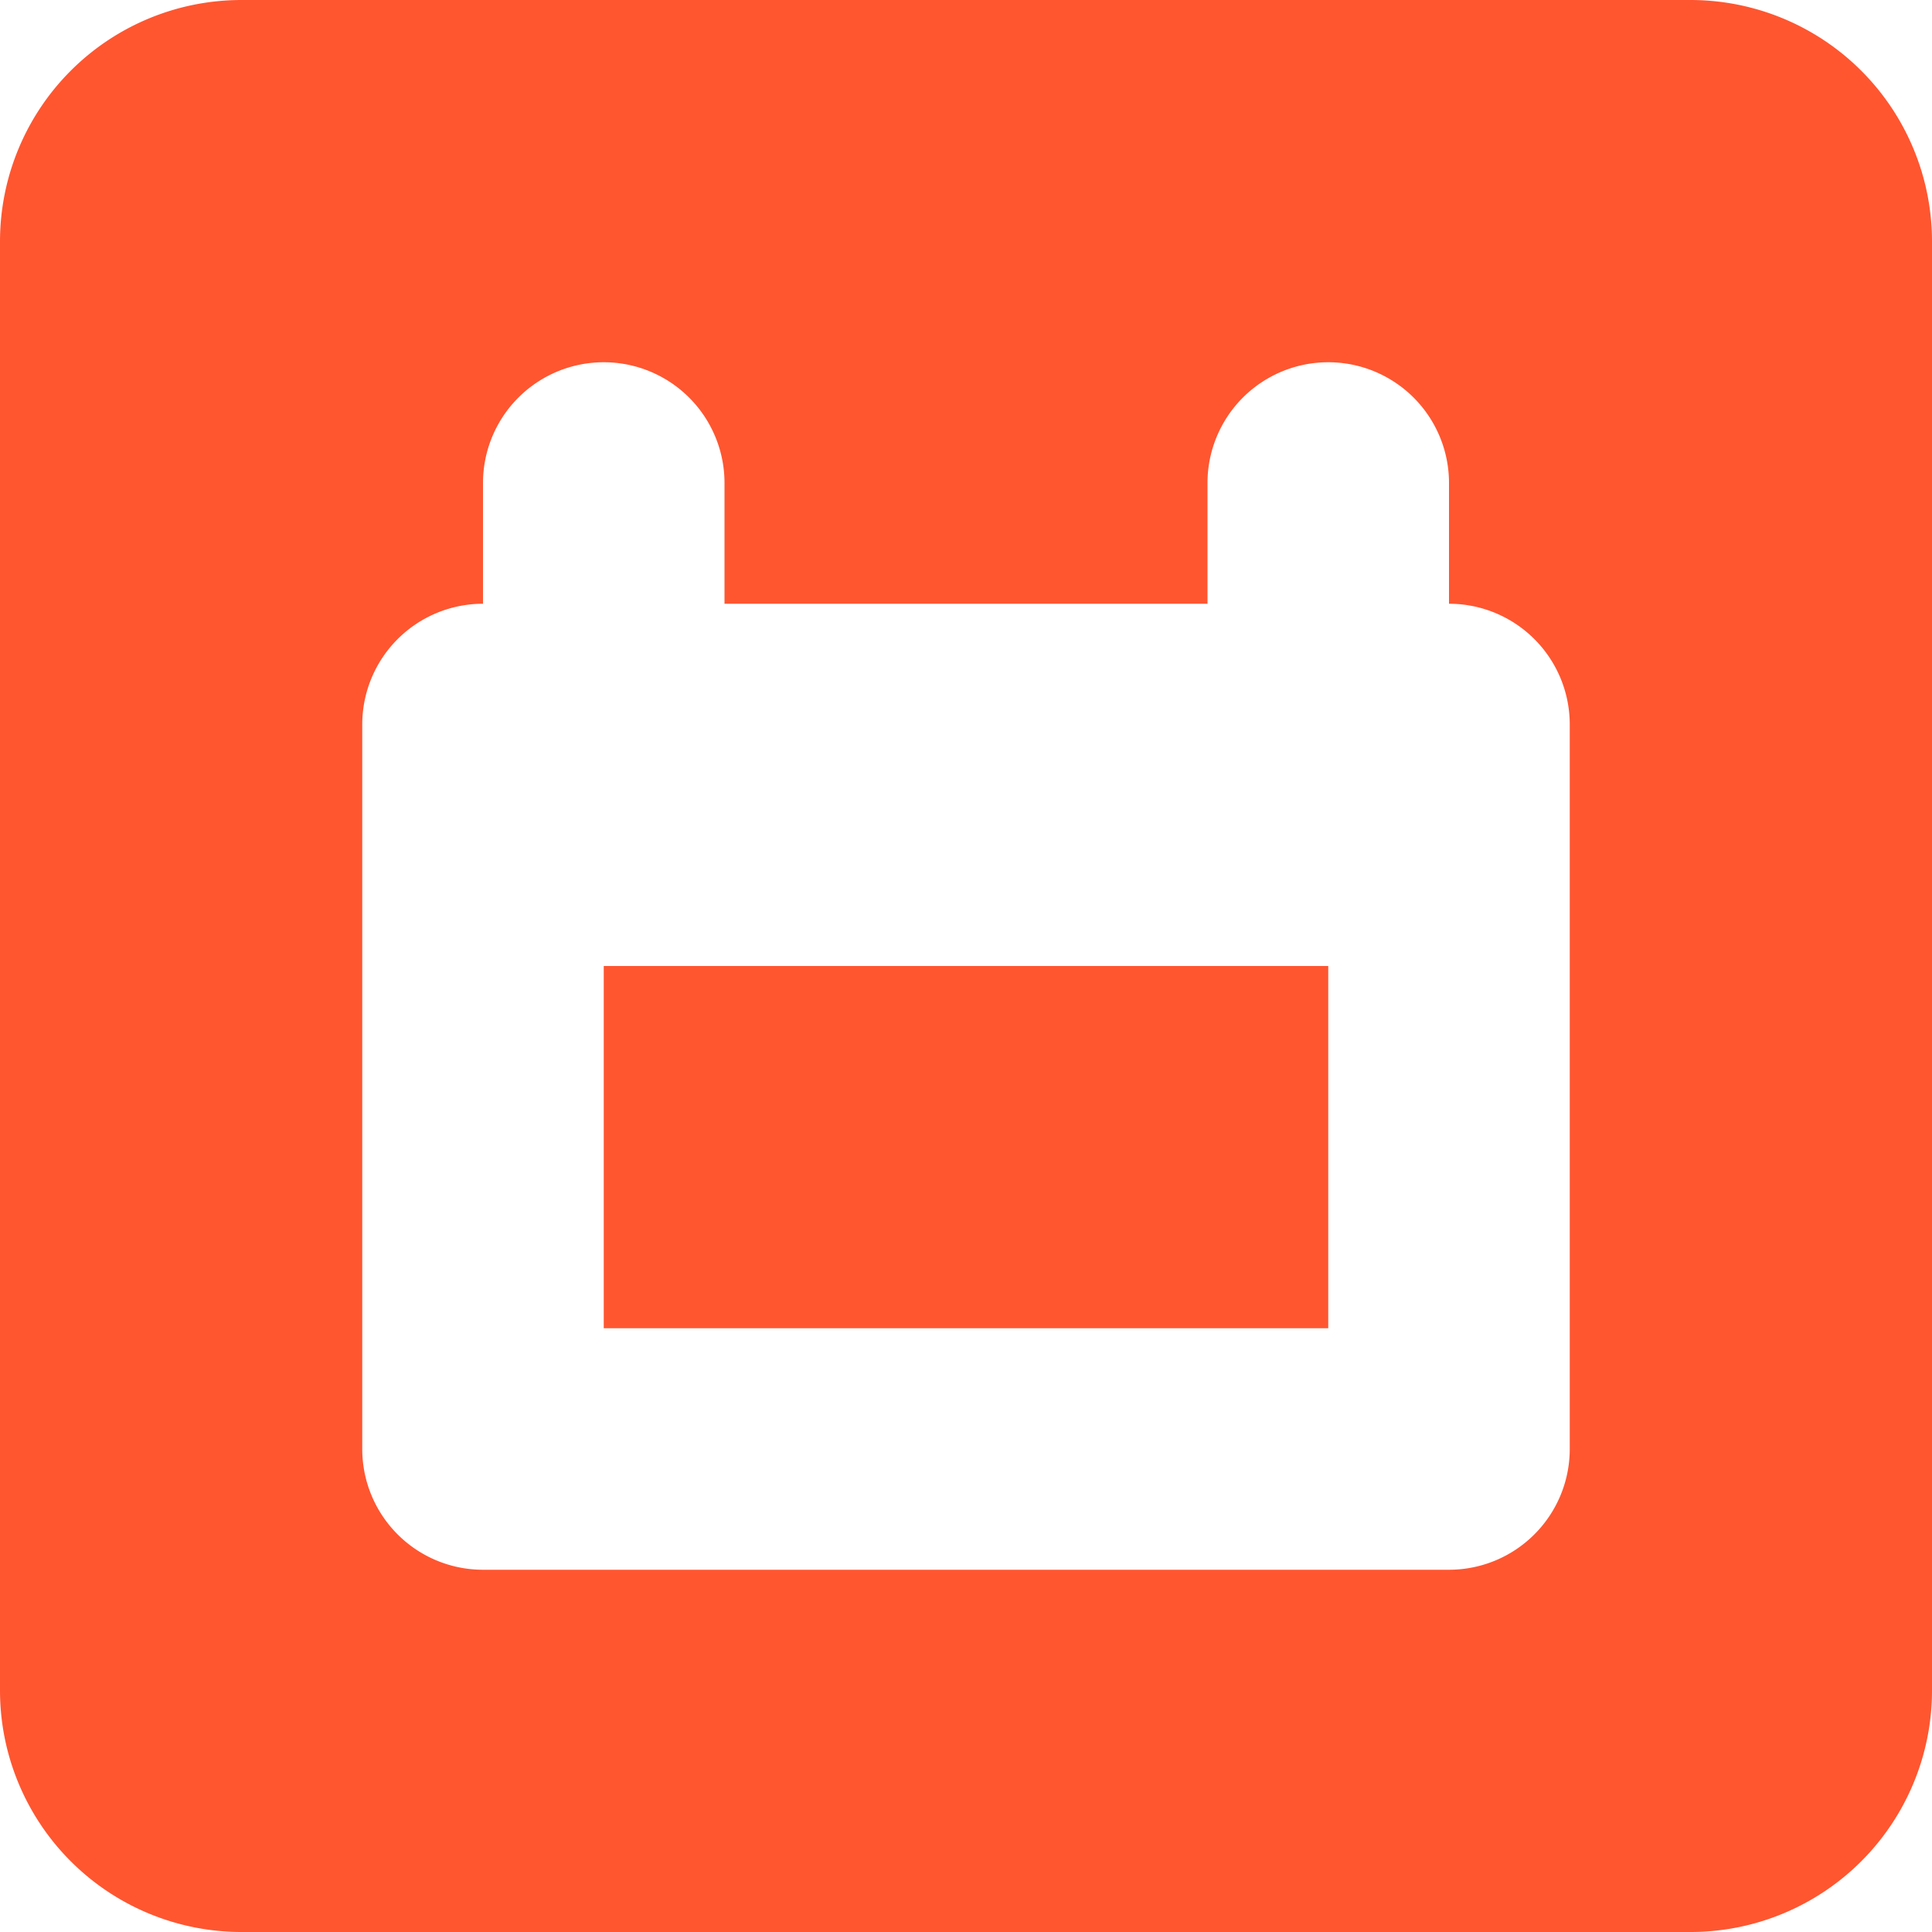 <svg width="16" height="16" viewBox="0 0 16 16"><path fill="#ff5630" fill-rule="evenodd" d="M6 5H4a1 1 0 0 0-1 1v6a1 1 0 0 0 1 1h8a1 1 0 0 0 1-1V6a1 1 0 0 0-1-1zM2 0h12a2 2 0 0 1 2 2v12a2 2 0 0 1-2 2H2a2 2 0 0 1-2-2V2a2 2 0 0 1 2-2m8 4v1h2V4a1 1 0 0 0-2 0M4 4v1h2V4a1 1 0 0 0-2 0m1 4h6v3H5z"/></svg>